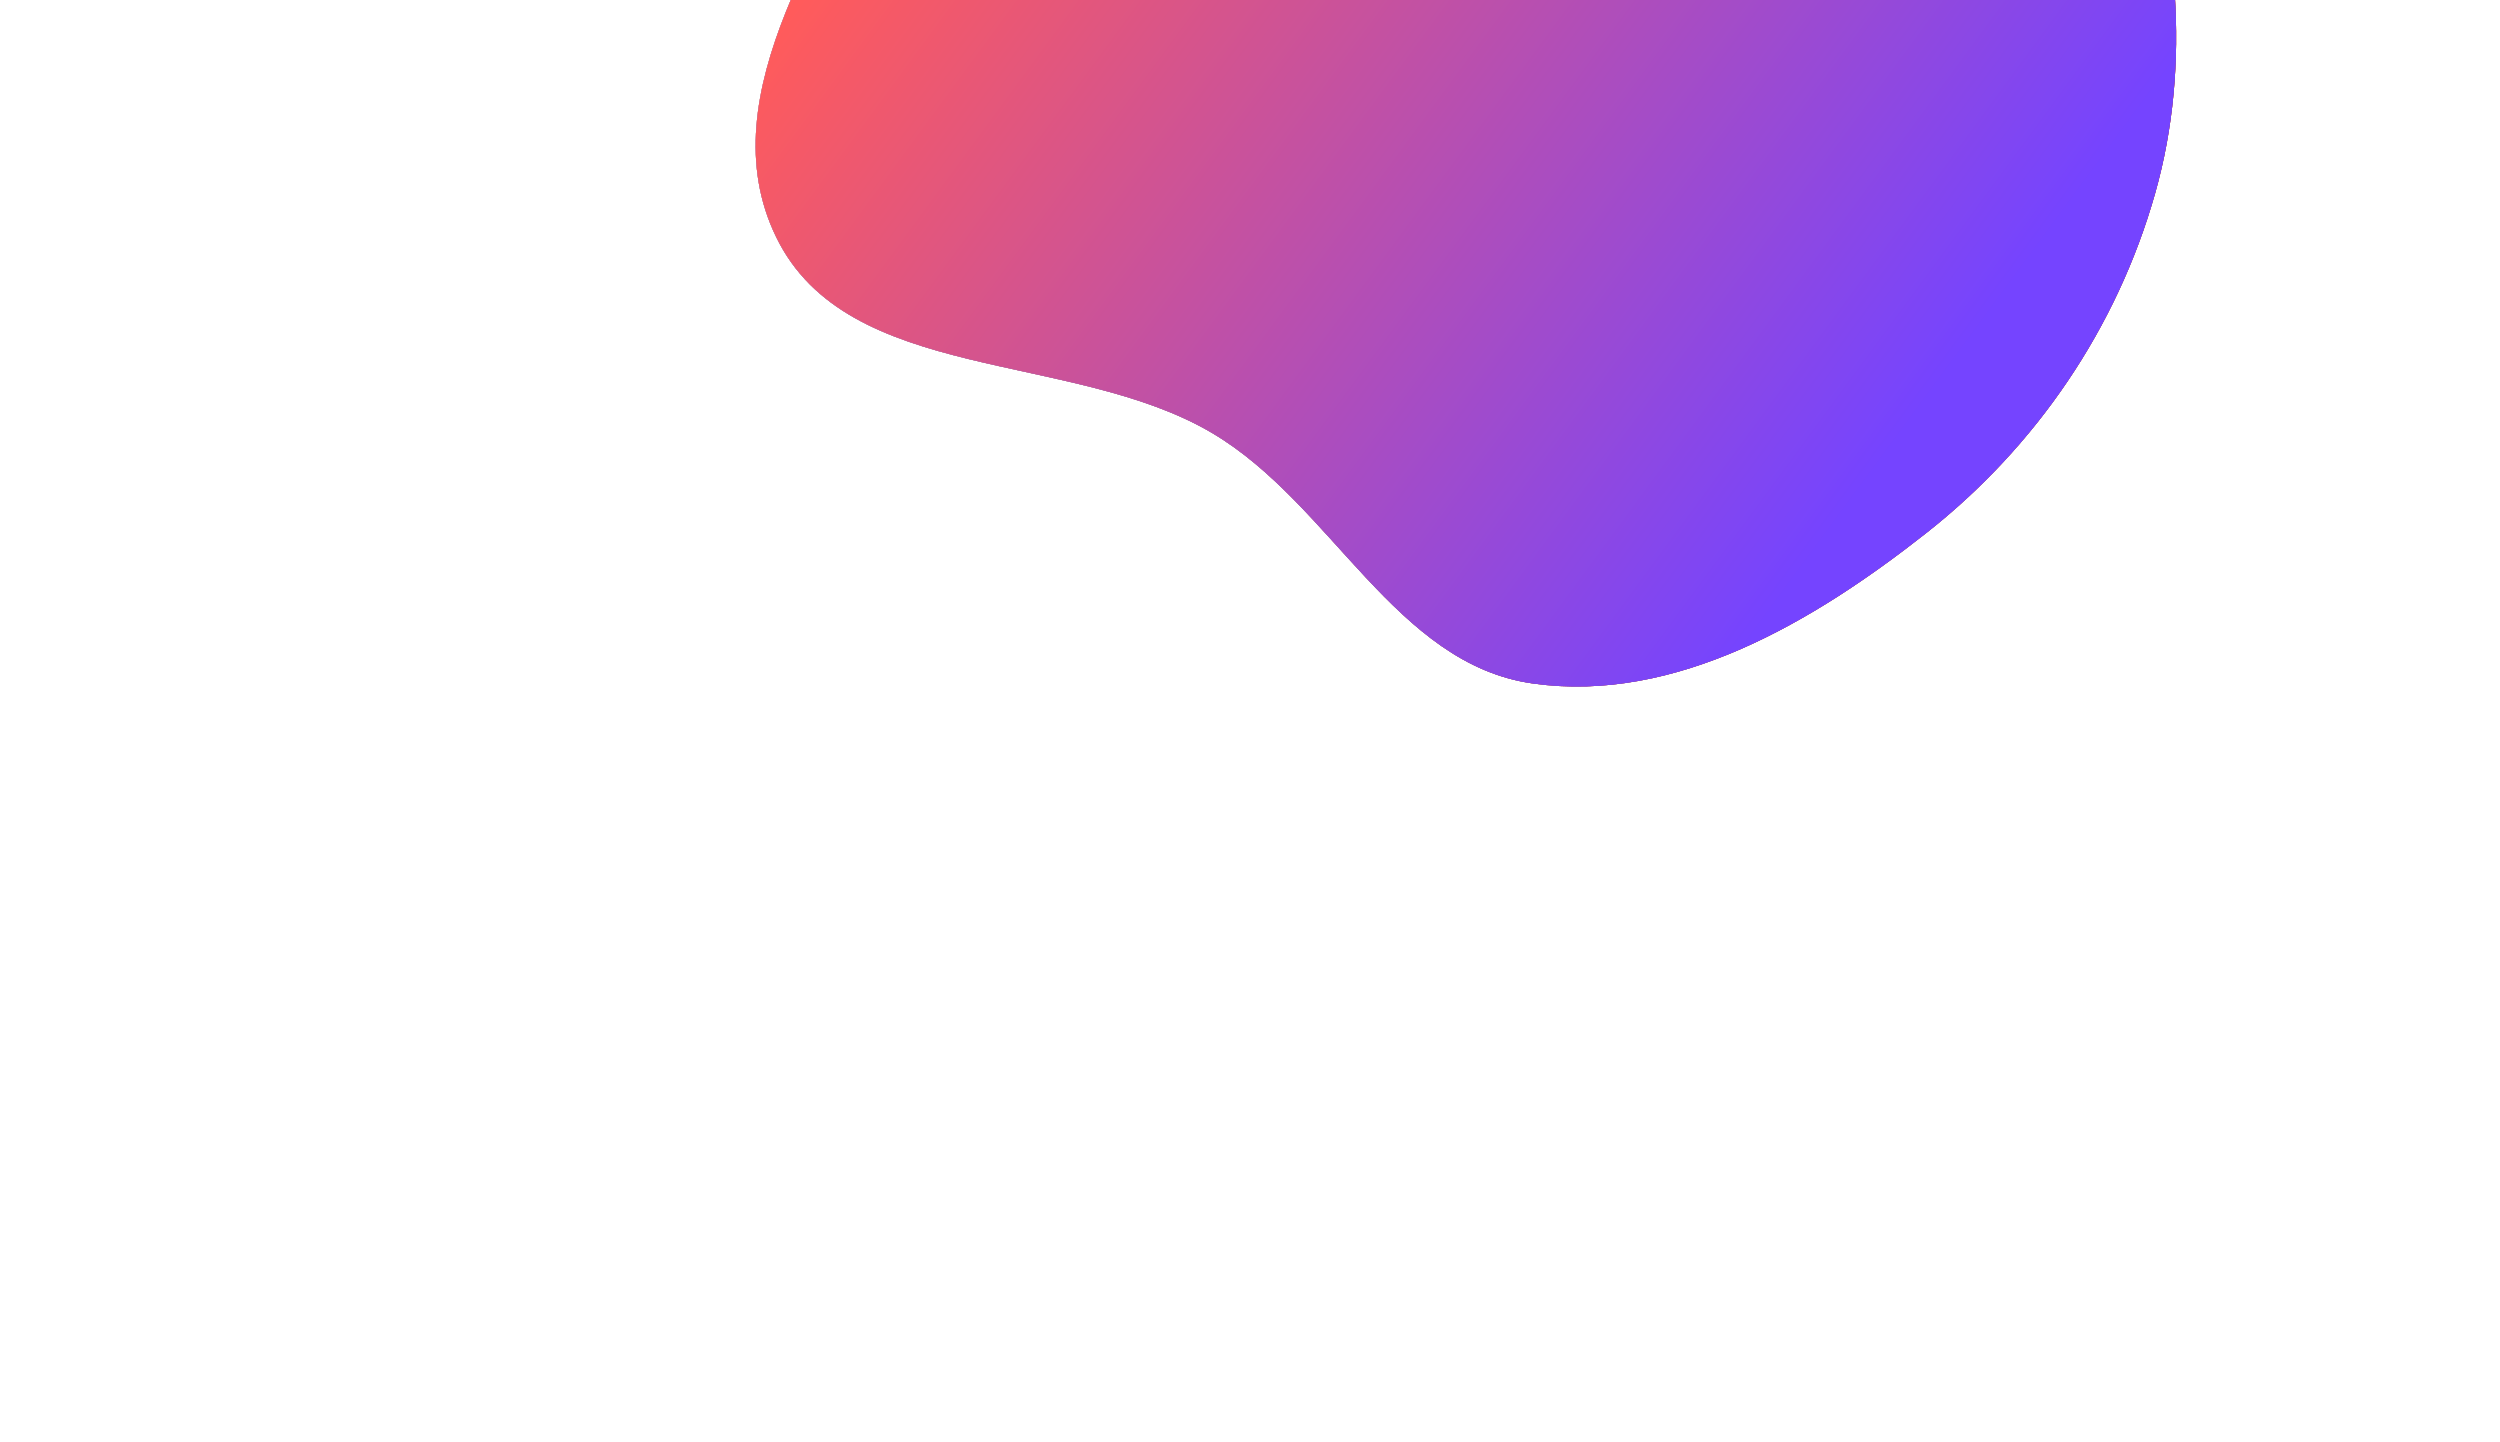 <svg width="1158" height="668" viewBox="0 0 1158 668" fill="none" xmlns="http://www.w3.org/2000/svg">
<g filter="url(#filter0_f_0_5)">
<path fill-rule="evenodd" clip-rule="evenodd" d="M710.091 -268.048C771.613 -266.268 837.111 -283.335 889.396 -250.863C943.171 -217.465 969.848 -155.038 989.129 -94.746C1008.33 -34.696 1015.44 28.878 998.254 89.537C980.597 151.859 943.252 206.693 892.371 246.785C839.985 288.063 776.145 325.826 710.091 316.596C646.261 307.677 616.923 233.282 561.413 200.538C496.273 162.114 392.609 177.816 359.531 109.809C327.103 43.141 385.41 -32.021 415.297 -99.865C442.054 -160.605 465.433 -228.571 523.085 -261.462C578.62 -293.145 646.179 -269.897 710.091 -268.048Z" fill="#FFBC57"/>
<path fill-rule="evenodd" clip-rule="evenodd" d="M710.091 -268.048C771.613 -266.268 837.111 -283.335 889.396 -250.863C943.171 -217.465 969.848 -155.038 989.129 -94.746C1008.33 -34.696 1015.44 28.878 998.254 89.537C980.597 151.859 943.252 206.693 892.371 246.785C839.985 288.063 776.145 325.826 710.091 316.596C646.261 307.677 616.923 233.282 561.413 200.538C496.273 162.114 392.609 177.816 359.531 109.809C327.103 43.141 385.41 -32.021 415.297 -99.865C442.054 -160.605 465.433 -228.571 523.085 -261.462C578.62 -293.145 646.179 -269.897 710.091 -268.048Z" fill="url(#paint0_radial_0_5)"/>
<path fill-rule="evenodd" clip-rule="evenodd" d="M710.091 -268.048C771.613 -266.268 837.111 -283.335 889.396 -250.863C943.171 -217.465 969.848 -155.038 989.129 -94.746C1008.33 -34.696 1015.44 28.878 998.254 89.537C980.597 151.859 943.252 206.693 892.371 246.785C839.985 288.063 776.145 325.826 710.091 316.596C646.261 307.677 616.923 233.282 561.413 200.538C496.273 162.114 392.609 177.816 359.531 109.809C327.103 43.141 385.41 -32.021 415.297 -99.865C442.054 -160.605 465.433 -228.571 523.085 -261.462C578.62 -293.145 646.179 -269.897 710.091 -268.048Z" fill="url(#paint1_linear_0_5)"/>
<path fill-rule="evenodd" clip-rule="evenodd" d="M710.091 -268.048C771.613 -266.268 837.111 -283.335 889.396 -250.863C943.171 -217.465 969.848 -155.038 989.129 -94.746C1008.33 -34.696 1015.44 28.878 998.254 89.537C980.597 151.859 943.252 206.693 892.371 246.785C839.985 288.063 776.145 325.826 710.091 316.596C646.261 307.677 616.923 233.282 561.413 200.538C496.273 162.114 392.609 177.816 359.531 109.809C327.103 43.141 385.41 -32.021 415.297 -99.865C442.054 -160.605 465.433 -228.571 523.085 -261.462C578.62 -293.145 646.179 -269.897 710.091 -268.048Z" fill="url(#paint2_linear_0_5)"/>
<path fill-rule="evenodd" clip-rule="evenodd" d="M710.091 -268.048C771.613 -266.268 837.111 -283.335 889.396 -250.863C943.171 -217.465 969.848 -155.038 989.129 -94.746C1008.33 -34.696 1015.44 28.878 998.254 89.537C980.597 151.859 943.252 206.693 892.371 246.785C839.985 288.063 776.145 325.826 710.091 316.596C646.261 307.677 616.923 233.282 561.413 200.538C496.273 162.114 392.609 177.816 359.531 109.809C327.103 43.141 385.41 -32.021 415.297 -99.865C442.054 -160.605 465.433 -228.571 523.085 -261.462C578.62 -293.145 646.179 -269.897 710.091 -268.048Z" fill="url(#paint3_linear_0_5)"/>
<path fill-rule="evenodd" clip-rule="evenodd" d="M710.091 -268.048C771.613 -266.268 837.111 -283.335 889.396 -250.863C943.171 -217.465 969.848 -155.038 989.129 -94.746C1008.33 -34.696 1015.44 28.878 998.254 89.537C980.597 151.859 943.252 206.693 892.371 246.785C839.985 288.063 776.145 325.826 710.091 316.596C646.261 307.677 616.923 233.282 561.413 200.538C496.273 162.114 392.609 177.816 359.531 109.809C327.103 43.141 385.41 -32.021 415.297 -99.865C442.054 -160.605 465.433 -228.571 523.085 -261.462C578.62 -293.145 646.179 -269.897 710.091 -268.048Z" fill="url(#paint4_linear_0_5)"/>
</g>
<defs>
<filter id="filter0_f_0_5" x="0" y="-628" width="1358" height="1296" filterUnits="userSpaceOnUse" color-interpolation-filters="sRGB">
<feFlood flood-opacity="0" result="BackgroundImageFix"/>
<feBlend mode="normal" in="SourceGraphic" in2="BackgroundImageFix" result="shape"/>
<feGaussianBlur stdDeviation="175" result="effect1_foregroundBlur_0_5"/>
</filter>
<radialGradient id="paint0_radial_0_5" cx="0" cy="0" r="1" gradientUnits="userSpaceOnUse" gradientTransform="translate(759.738 -311.103) rotate(86.7) scale(987.82 92942.4)">
<stop stop-color="#EE7C65"/>
<stop offset="0.219" stop-color="#F7C39D"/>
<stop offset="0.396" stop-color="#EAD899"/>
<stop offset="0.578" stop-color="#87D5FF"/>
<stop offset="0.792" stop-color="#9281F5"/>
<stop offset="1" stop-color="#FA5284"/>
</radialGradient>
<linearGradient id="paint1_linear_0_5" x1="350" y1="20" x2="966.354" y2="20" gradientUnits="userSpaceOnUse">
<stop stop-color="#FF48E2"/>
<stop offset="1" stop-color="#FF2936"/>
</linearGradient>
<linearGradient id="paint2_linear_0_5" x1="350" y1="28.514" x2="779.582" y2="341.762" gradientUnits="userSpaceOnUse">
<stop stop-color="#FAA94D"/>
<stop offset="1" stop-color="#F27038"/>
</linearGradient>
<linearGradient id="paint3_linear_0_5" x1="350" y1="28.514" x2="775.341" y2="343.092" gradientUnits="userSpaceOnUse">
<stop stop-color="#81A1FF"/>
<stop offset="1" stop-color="#5449E8"/>
</linearGradient>
<linearGradient id="paint4_linear_0_5" x1="350" y1="28.514" x2="777.267" y2="342.496" gradientUnits="userSpaceOnUse">
<stop stop-color="#FF5B5B"/>
<stop offset="1" stop-color="#7544FF"/>
</linearGradient>
</defs>
</svg>
